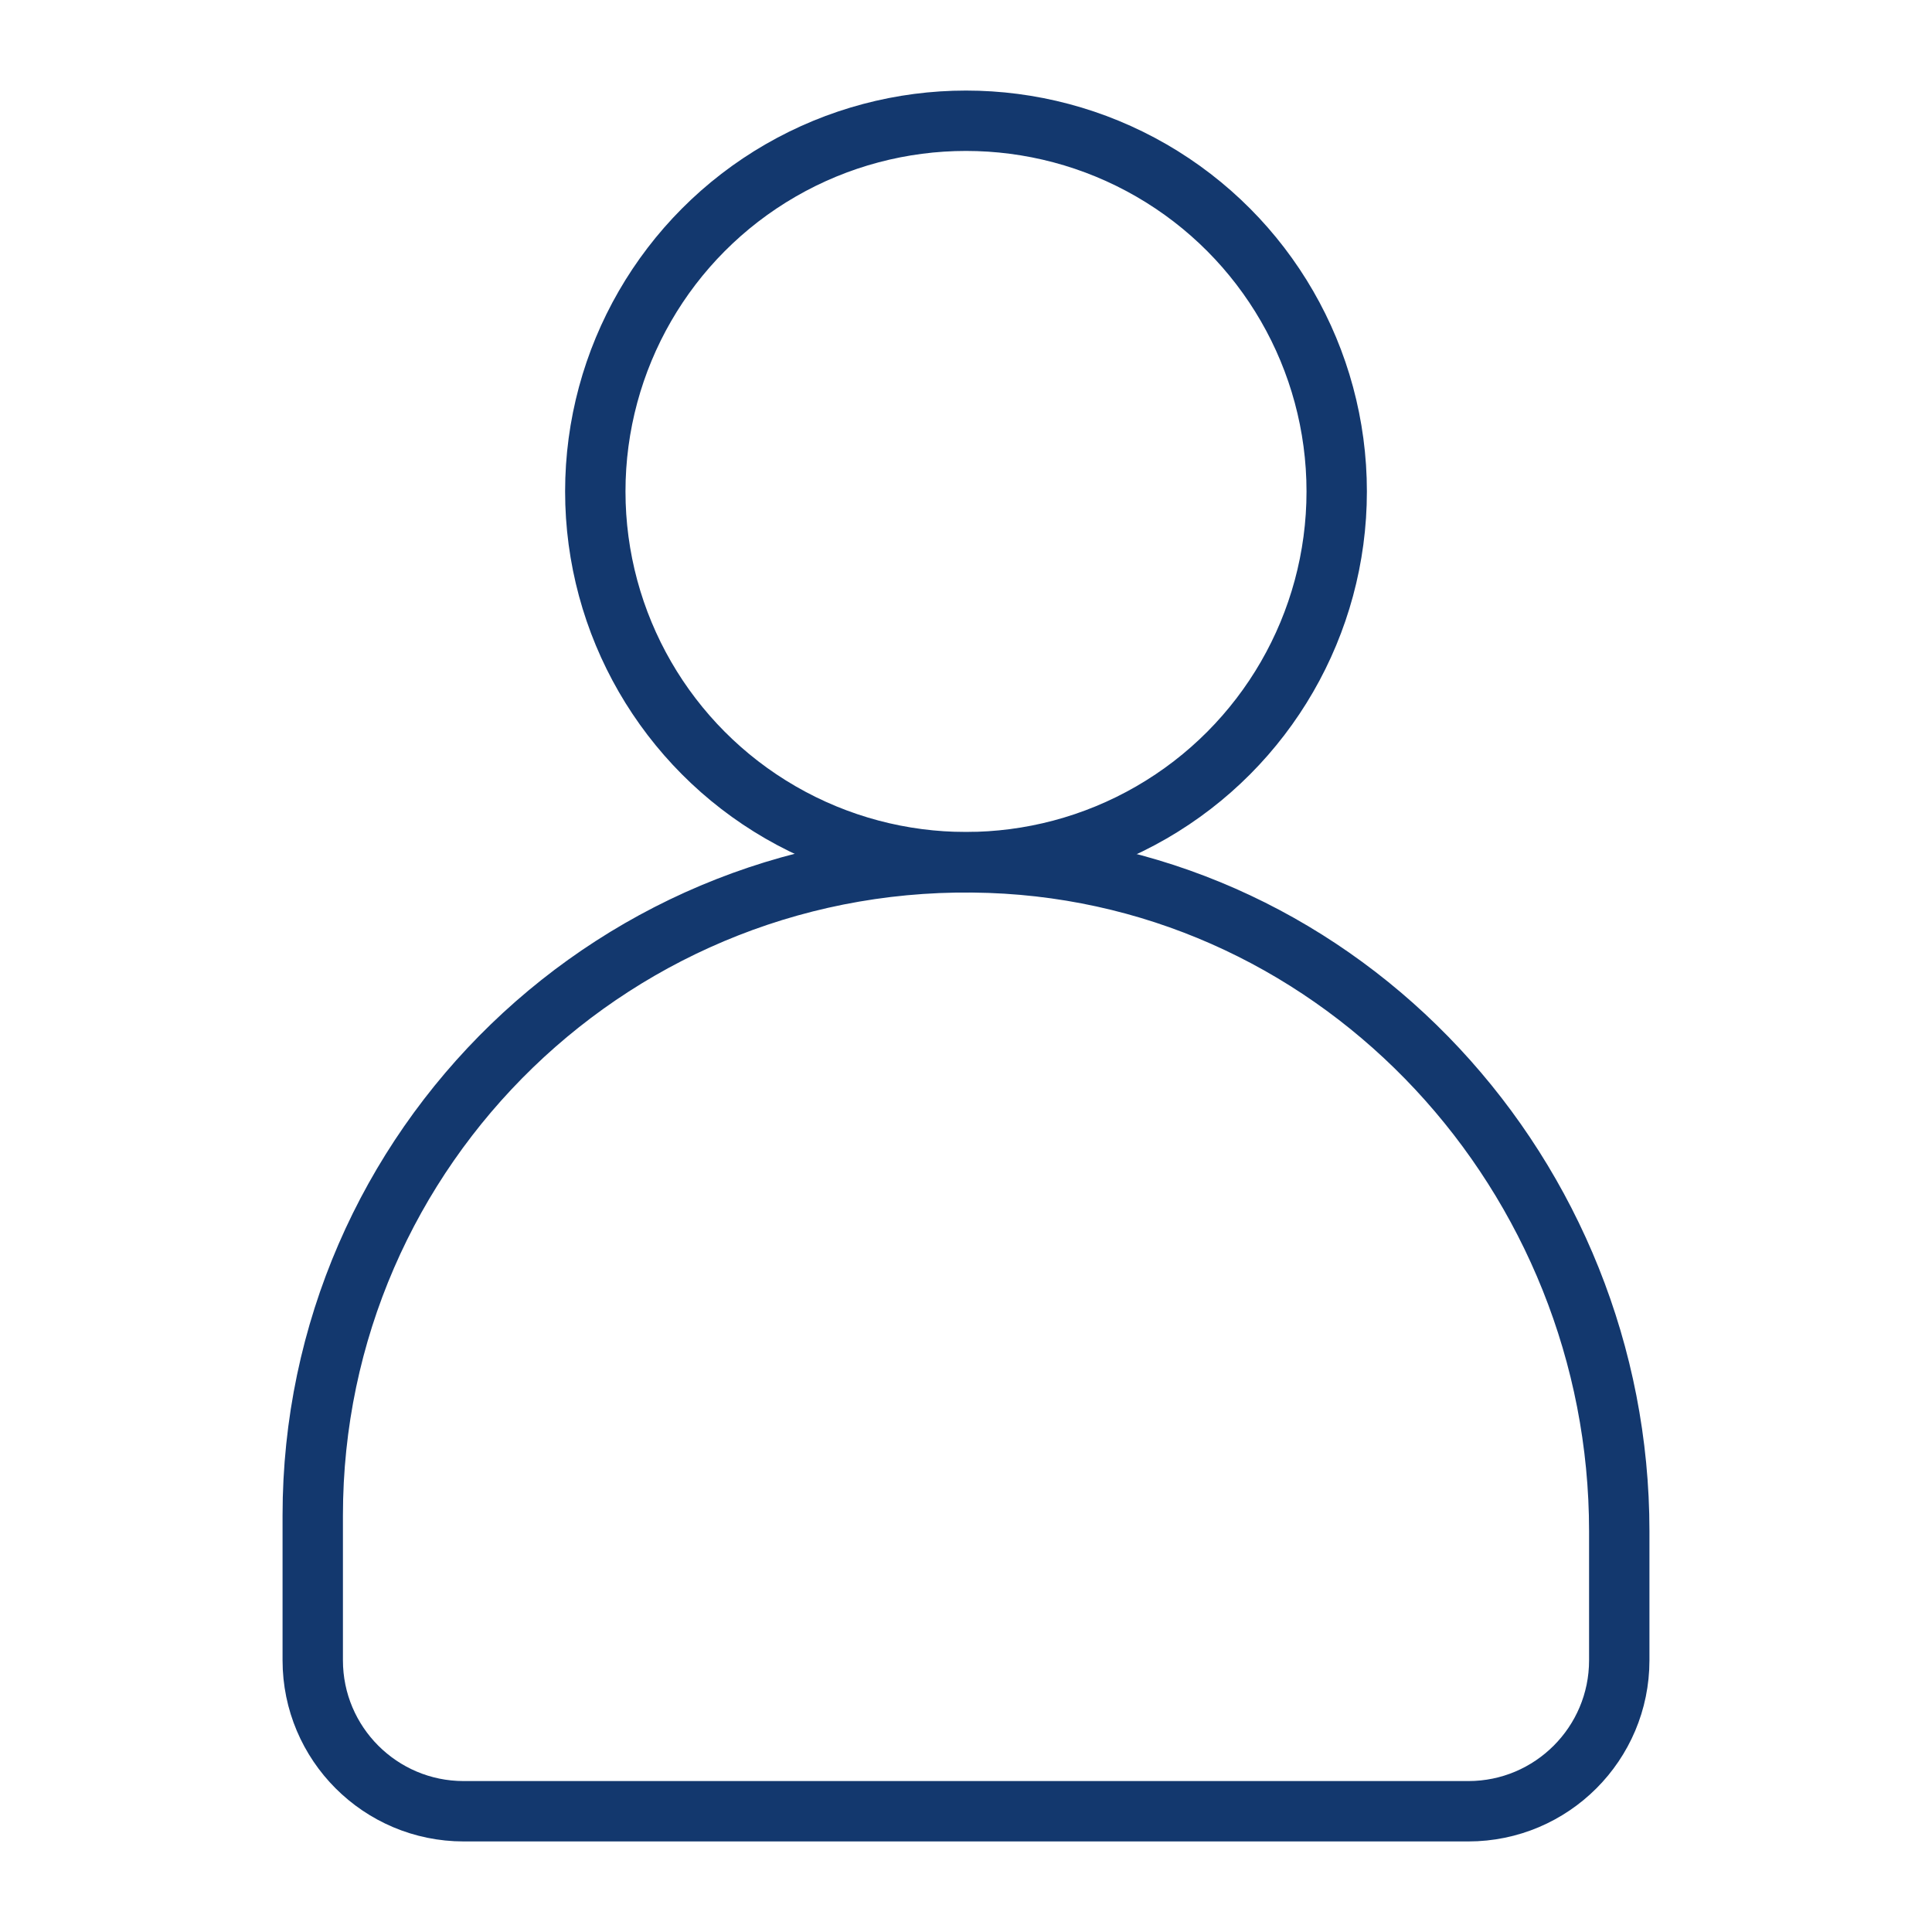 <?xml version="1.0" encoding="UTF-8"?><svg id="Layer_1" xmlns="http://www.w3.org/2000/svg" viewBox="0 0 64 64"><defs><style>.cls-1{fill:none;stroke:#13386e;stroke-linecap:round;stroke-linejoin:round;stroke-width:2px;}</style></defs><path class="cls-1" d="M53.64,55v-4.28c0-11.73-9.12-21.72-20.85-22.14-12.31-.44-22.43,9.41-22.43,21.62v4.8c0,2.76,2.24,5,5,5H48.64c2.76,0,5-2.24,5-5Z"/><circle class="cls-1" cx="32" cy="16.28" r="12.28"/></svg>